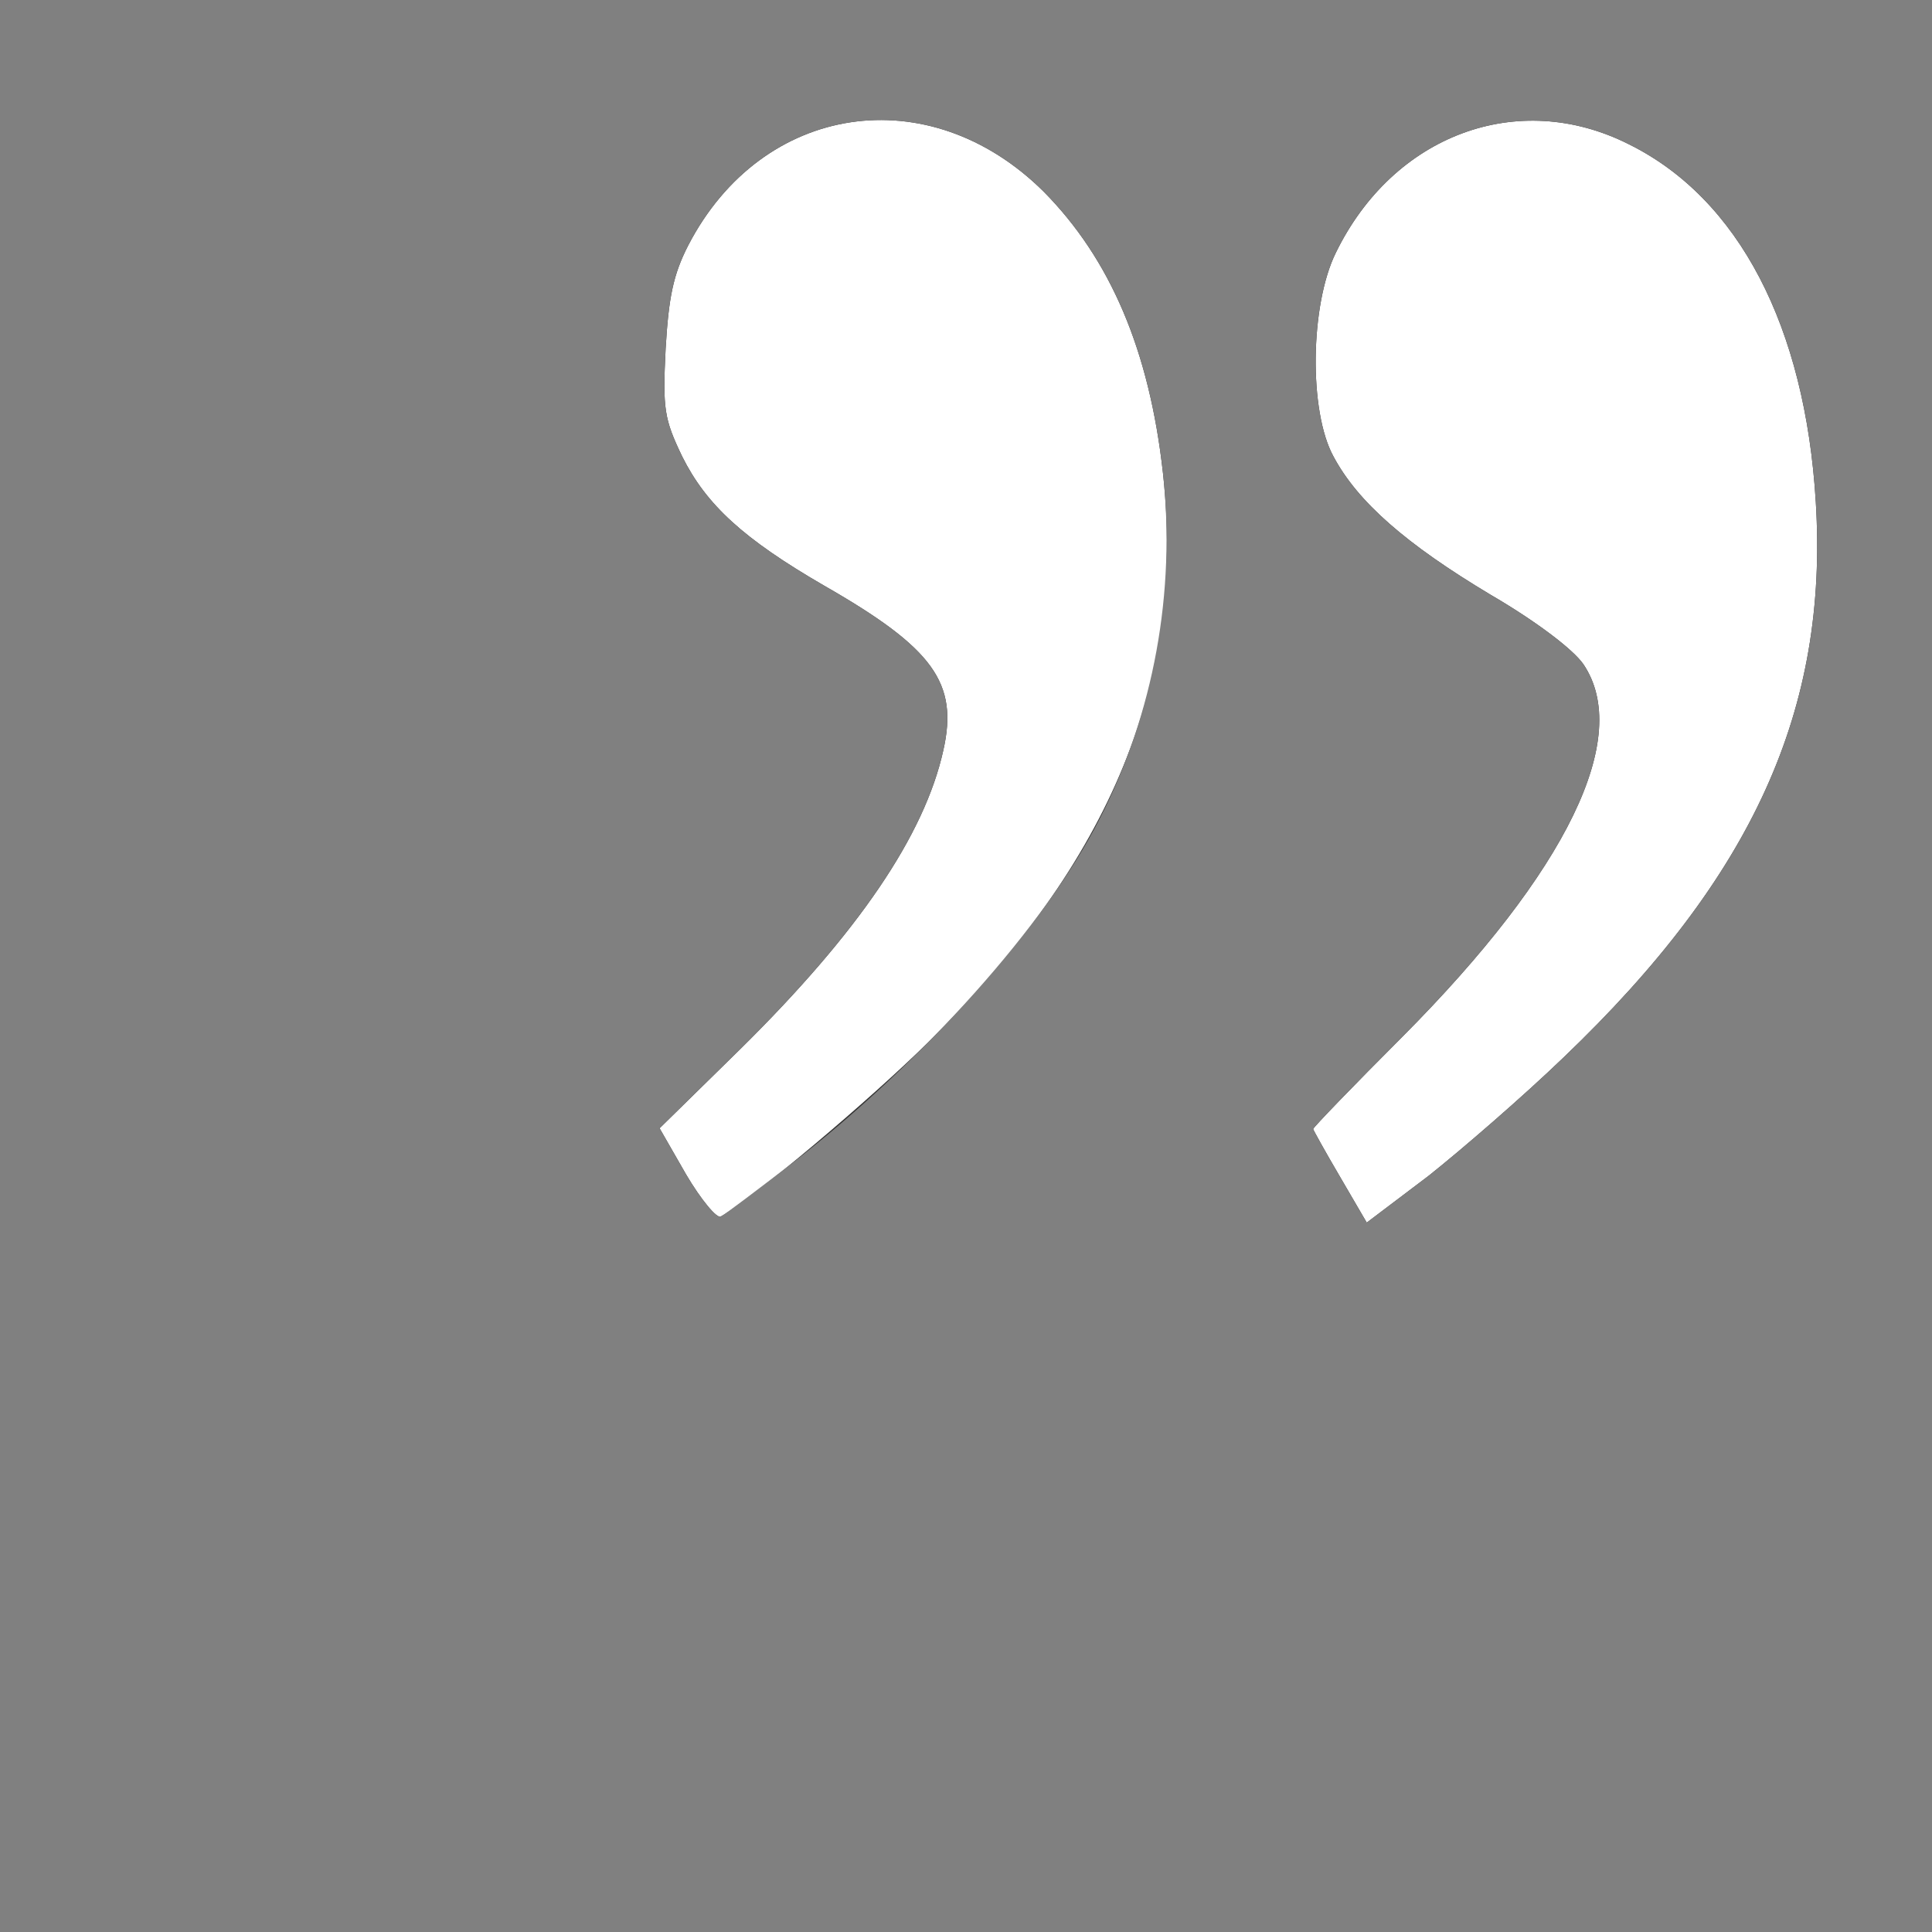 <?xml version="1.0" standalone="no"?>
<!DOCTYPE svg PUBLIC "-//W3C//DTD SVG 20010904//EN" "http://www.w3.org/TR/2001/REC-SVG-20010904/DTD/svg10.dtd">
<svg version="1.0" xmlns="http://www.w3.org/2000/svg" width="256px" height="256px" viewBox="0 0 2560 2560" preserveAspectRatio="xMidYMid meet">
	<rect x="0" y="0" width="2560" height="2560" fill="#333333" stroke="none"/>
	<g fill="#ffffff" stroke="none">
		<path d="M909 1556 l-35 -61 107 -105 c156 -154 244 -283 269 -396 20 -89 -13 -135 -158 -218 -107 -62 -156 -107 -188 -171 -24 -50 -26 -63 -22 -143 4 -68 10 -98 30 -137 98 -189 319 -222 471 -71 88 89 140 210 158 373 30 274 -68 513 -310 753 -79 78 -232 207 -276 232 -5 3 -26 -22 -46 -56z"/>
		<path d="M1776 1560 c-20 -34 -36 -63 -36 -64 0 -2 53 -57 118 -122 219 -220 305 -398 240 -494 -14 -20 -63 -57 -123 -92 -112 -67 -176 -123 -208 -183 -33 -60 -31 -201 3 -270 76 -156 241 -218 388 -144 146 72 234 242 248 474 17 275 -83 496 -334 736 -54 52 -135 122 -179 157 l-82 62 -35 -60z"/>
	</g>
	<g fill="#808080" stroke="none">
		<path d="M0 1280 l0 -1280 1280 0 1280 0 0 1280 0 1280 -1280 0 -1280 0 0 -1280z m1050 261 c173 -134 336 -316 407 -456 72 -140 101 -301 84 -458 -18 -163 -70 -284 -158 -373 -152 -151 -373 -118 -471 71 -20 39 -26 69 -30 137 -4 80 -2 93 22 143 32 64 81 109 188 171 145 83 178 129 158 218 -25 113 -113 242 -269 396 l-107 105 35 61 c20 34 41 59 46 56 6 -3 48 -35 95 -71z m1022 -140 c251 -240 351 -461 334 -736 -14 -232 -102 -402 -248 -474 -147 -74 -312 -12 -388 144 -34 69 -36 210 -3 270 32 60 96 116 208 183 60 35 109 72 123 92 65 96 -21 274 -240 494 -65 65 -118 120 -118 122 0 1 16 30 36 64 l35 60 82 -62 c44 -35 125 -105 179 -157z"/>
	</g>
</svg>